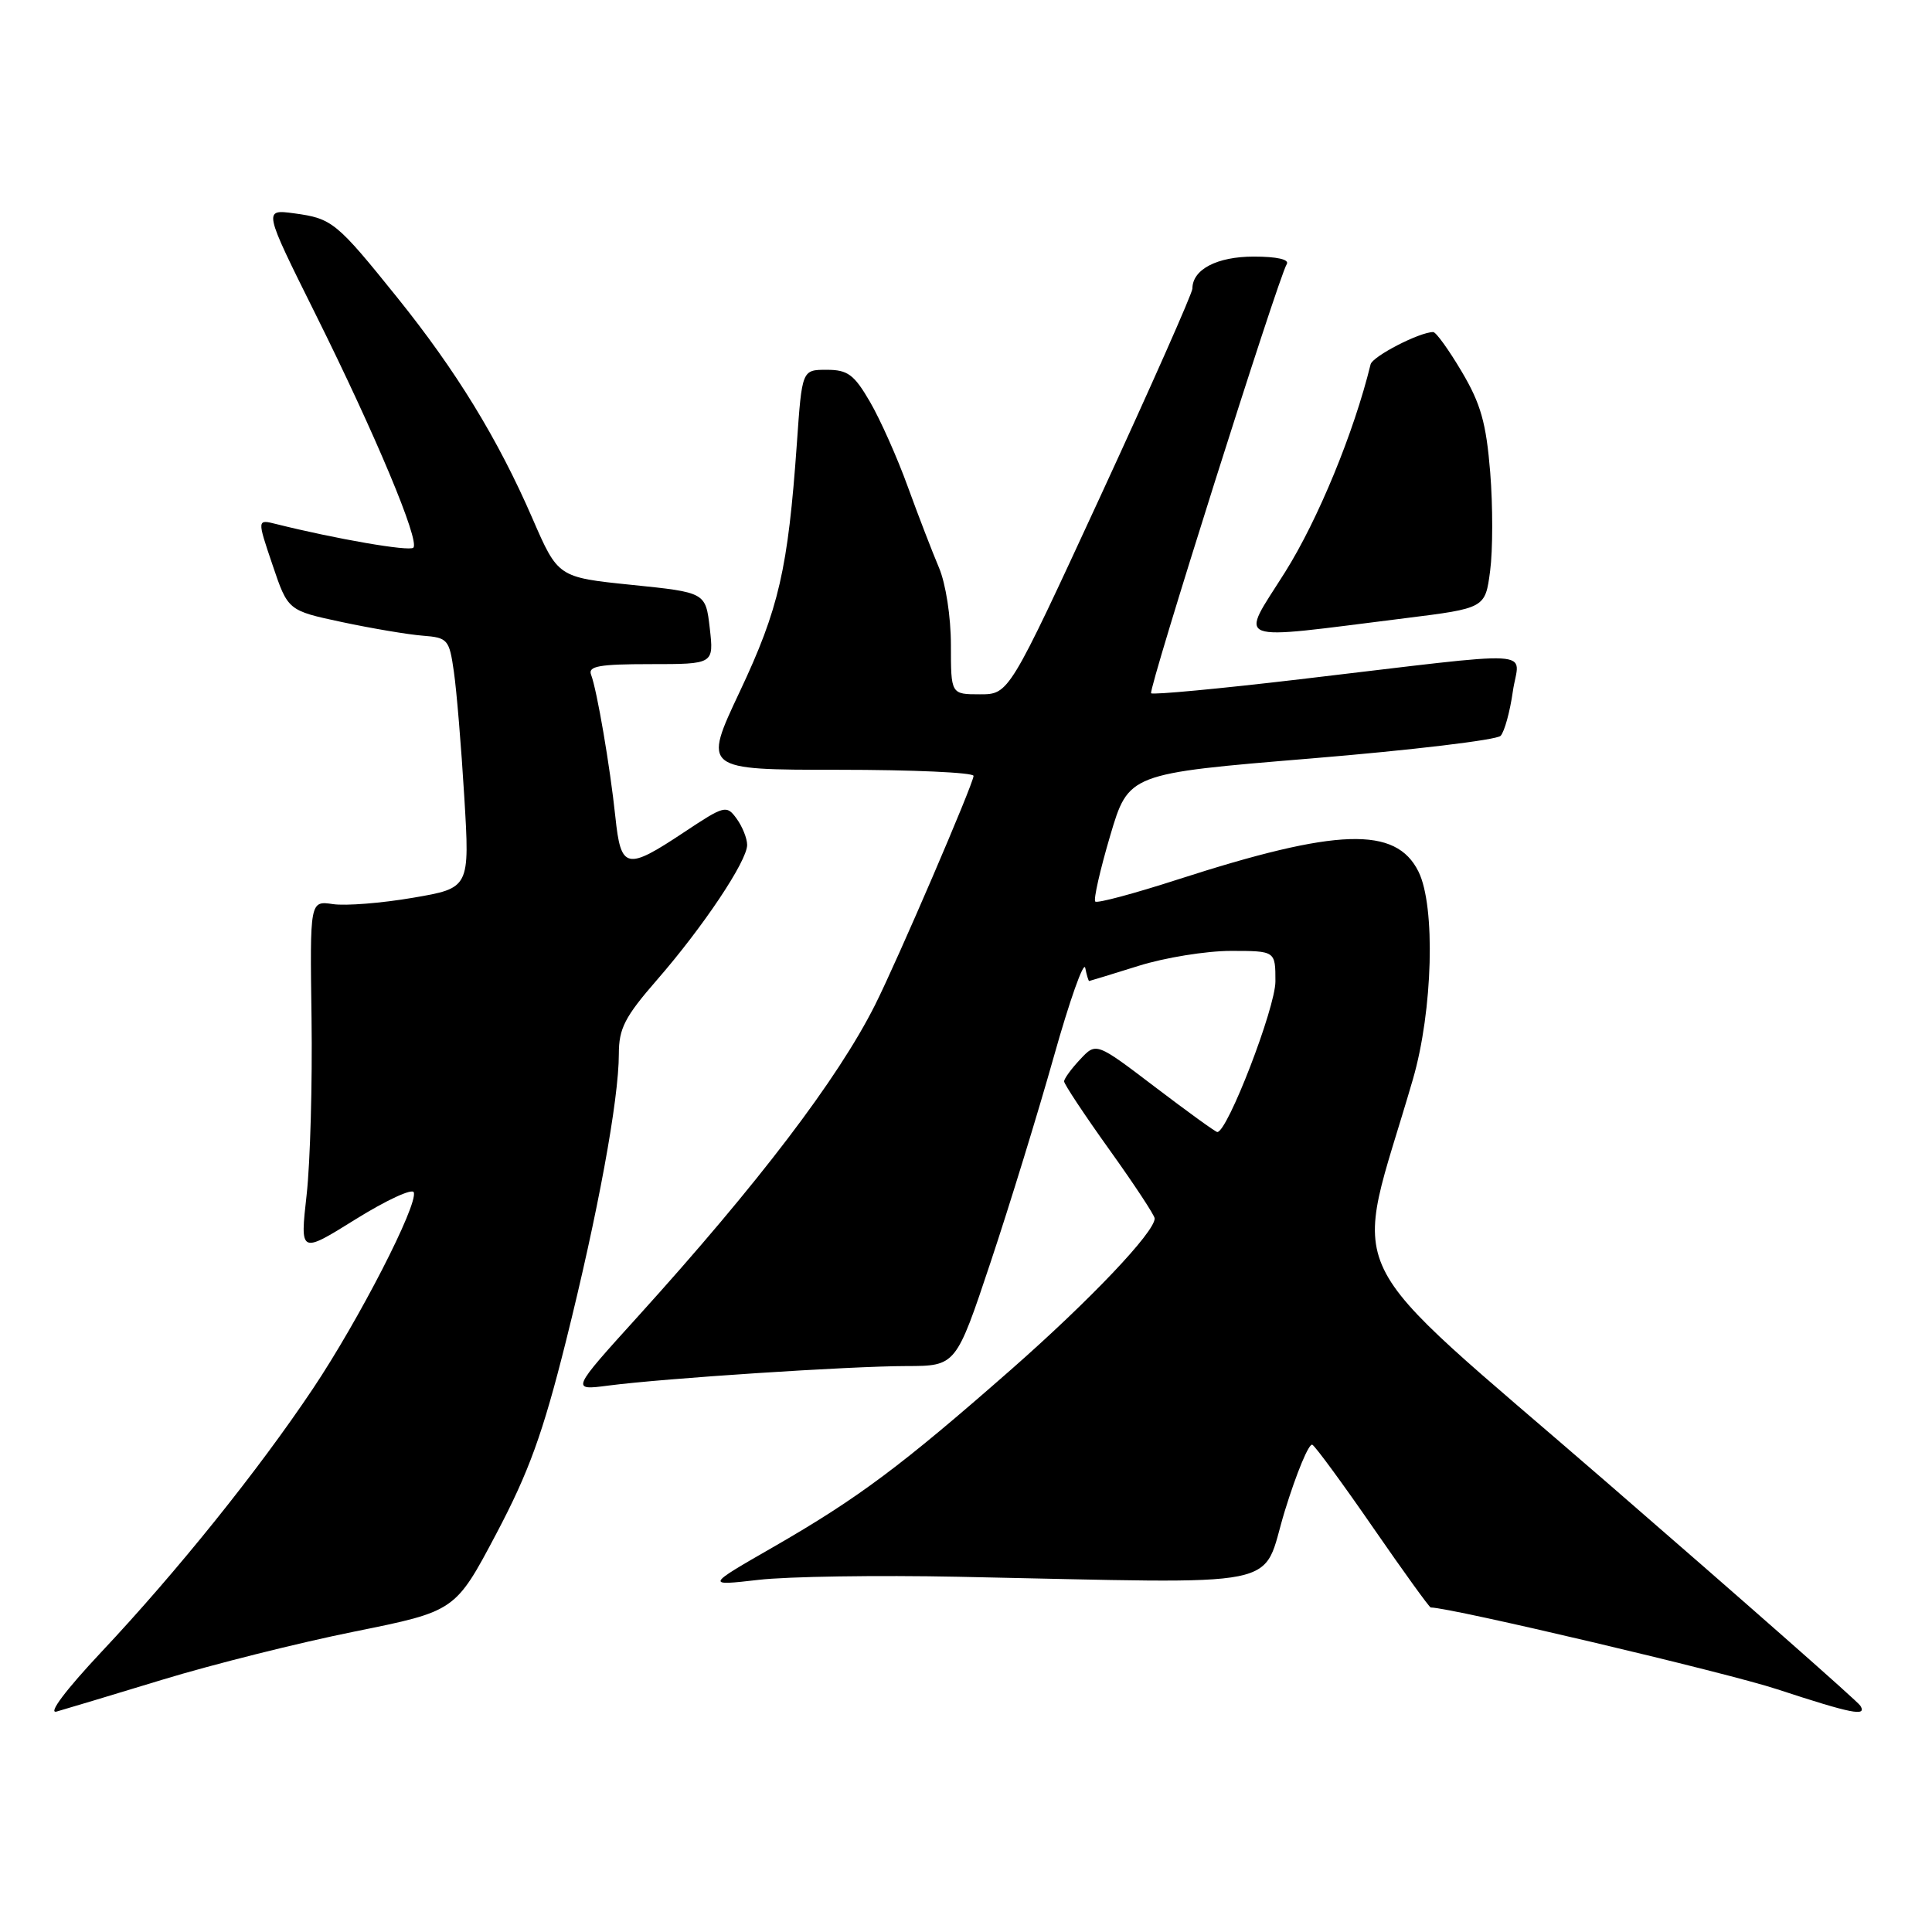 <?xml version="1.0" encoding="UTF-8" standalone="no"?>
<!DOCTYPE svg PUBLIC "-//W3C//DTD SVG 1.1//EN" "http://www.w3.org/Graphics/SVG/1.1/DTD/svg11.dtd" >
<svg xmlns="http://www.w3.org/2000/svg" xmlns:xlink="http://www.w3.org/1999/xlink" version="1.1" viewBox="0 0 256 256">
 <g >
 <path fill="currentColor"
d=" M 21.55 222.56 C 28.18 220.54 39.62 217.67 46.97 216.19 C 60.33 213.49 60.33 213.49 65.75 203.25 C 70.08 195.05 71.92 189.98 74.98 177.76 C 79.22 160.80 82.00 145.72 82.00 139.65 C 82.00 136.29 82.79 134.74 87.02 129.88 C 93.18 122.81 99.00 114.09 99.00 111.96 C 99.00 111.09 98.37 109.53 97.61 108.48 C 96.27 106.64 96.01 106.71 90.62 110.29 C 82.99 115.36 82.27 115.20 81.54 108.25 C 80.84 101.60 79.10 91.43 78.32 89.40 C 77.89 88.27 79.40 88.00 86.19 88.00 C 94.59 88.00 94.59 88.00 94.05 83.25 C 93.50 78.50 93.50 78.50 83.72 77.50 C 73.94 76.50 73.94 76.50 70.55 68.69 C 65.98 58.16 60.44 49.12 52.65 39.44 C 44.58 29.41 44.01 28.95 38.99 28.27 C 34.89 27.72 34.89 27.72 41.80 41.61 C 49.75 57.58 55.65 71.68 54.77 72.57 C 54.24 73.10 44.49 71.41 36.60 69.44 C 34.06 68.80 34.06 68.80 36.11 74.85 C 38.15 80.90 38.15 80.90 45.32 82.43 C 49.27 83.27 54.08 84.08 56.00 84.23 C 59.33 84.49 59.53 84.72 60.14 89.00 C 60.50 91.47 61.12 98.94 61.52 105.59 C 62.25 117.67 62.25 117.67 54.71 118.96 C 50.57 119.67 45.80 120.05 44.12 119.80 C 41.06 119.35 41.06 119.35 41.28 134.93 C 41.40 143.49 41.11 154.02 40.63 158.32 C 39.75 166.15 39.75 166.15 47.12 161.56 C 51.17 159.04 54.64 157.43 54.83 157.99 C 55.39 159.66 47.56 174.90 41.47 184.00 C 34.20 194.87 23.47 208.22 13.41 218.92 C 8.71 223.93 6.31 227.12 7.50 226.79 C 8.60 226.48 14.92 224.58 21.55 222.56 Z  M 246.50 226.01 C 246.17 225.46 231.10 212.19 213.01 196.51 C 176.38 164.75 179.21 170.62 187.22 143.00 C 189.86 133.90 190.23 120.09 187.96 115.50 C 184.97 109.45 177.19 109.71 156.05 116.54 C 150.29 118.40 145.38 119.72 145.13 119.46 C 144.87 119.21 145.76 115.29 147.10 110.75 C 149.54 102.50 149.54 102.50 173.73 100.50 C 187.03 99.40 198.33 98.05 198.84 97.50 C 199.35 96.95 200.08 94.30 200.46 91.61 C 201.27 85.96 204.88 86.17 172.22 90.01 C 161.62 91.26 152.76 92.09 152.53 91.86 C 152.11 91.44 169.37 36.83 170.50 35.00 C 170.88 34.38 169.21 34.00 166.13 34.00 C 161.26 34.00 158.00 35.70 158.00 38.24 C 158.00 38.84 152.53 51.19 145.85 65.67 C 133.69 92.00 133.69 92.00 129.85 92.00 C 126.00 92.00 126.00 92.00 126.00 85.47 C 126.00 81.74 125.32 77.34 124.42 75.22 C 123.55 73.17 121.69 68.35 120.29 64.50 C 118.90 60.65 116.64 55.59 115.28 53.25 C 113.17 49.62 112.33 49.00 109.54 49.00 C 106.27 49.00 106.27 49.00 105.59 58.75 C 104.41 75.43 103.21 80.64 98.03 91.63 C 93.14 102.00 93.14 102.00 111.07 102.00 C 120.93 102.00 129.00 102.36 129.00 102.81 C 129.00 103.81 118.90 127.30 115.94 133.18 C 111.00 143.00 100.49 156.80 84.59 174.37 C 75.65 184.24 75.65 184.24 80.58 183.60 C 88.03 182.63 112.64 181.02 120.09 181.01 C 126.67 181.00 126.67 181.00 131.26 167.25 C 133.78 159.69 137.55 147.43 139.64 140.00 C 141.73 132.57 143.60 127.29 143.80 128.25 C 143.99 129.21 144.23 129.99 144.32 129.99 C 144.42 129.98 147.35 129.08 150.84 127.99 C 154.33 126.89 159.84 126.00 163.09 126.00 C 169.00 126.00 169.00 126.00 169.00 130.04 C 169.00 133.54 162.65 150.00 161.30 150.00 C 161.07 150.00 157.37 147.32 153.07 144.05 C 145.25 138.10 145.25 138.10 143.13 140.37 C 141.96 141.61 141.00 142.93 141.00 143.29 C 141.00 143.65 143.70 147.73 147.00 152.34 C 150.30 156.95 153.00 161.05 153.00 161.45 C 153.00 163.27 144.47 172.25 133.98 181.47 C 119.41 194.26 113.72 198.51 102.50 204.97 C 93.50 210.14 93.50 210.14 100.50 209.34 C 104.35 208.89 116.28 208.71 127.00 208.93 C 171.47 209.83 167.02 210.73 170.24 200.22 C 171.81 195.12 173.46 191.16 173.90 191.44 C 174.34 191.71 177.98 196.67 181.98 202.47 C 185.98 208.26 189.40 213.00 189.58 213.00 C 192.21 213.00 228.83 221.64 235.50 223.84 C 245.41 227.09 247.42 227.49 246.50 226.01 Z  M 186.15 81.92 C 196.80 80.59 196.80 80.59 197.45 75.64 C 197.81 72.92 197.82 67.05 197.46 62.59 C 196.93 56.05 196.21 53.50 193.69 49.25 C 191.98 46.36 190.28 44.00 189.91 44.00 C 188.10 44.00 181.88 47.21 181.61 48.28 C 179.40 57.31 174.65 68.85 170.28 75.81 C 164.26 85.39 162.81 84.83 186.15 81.92 Z "/>
</g>
</svg>